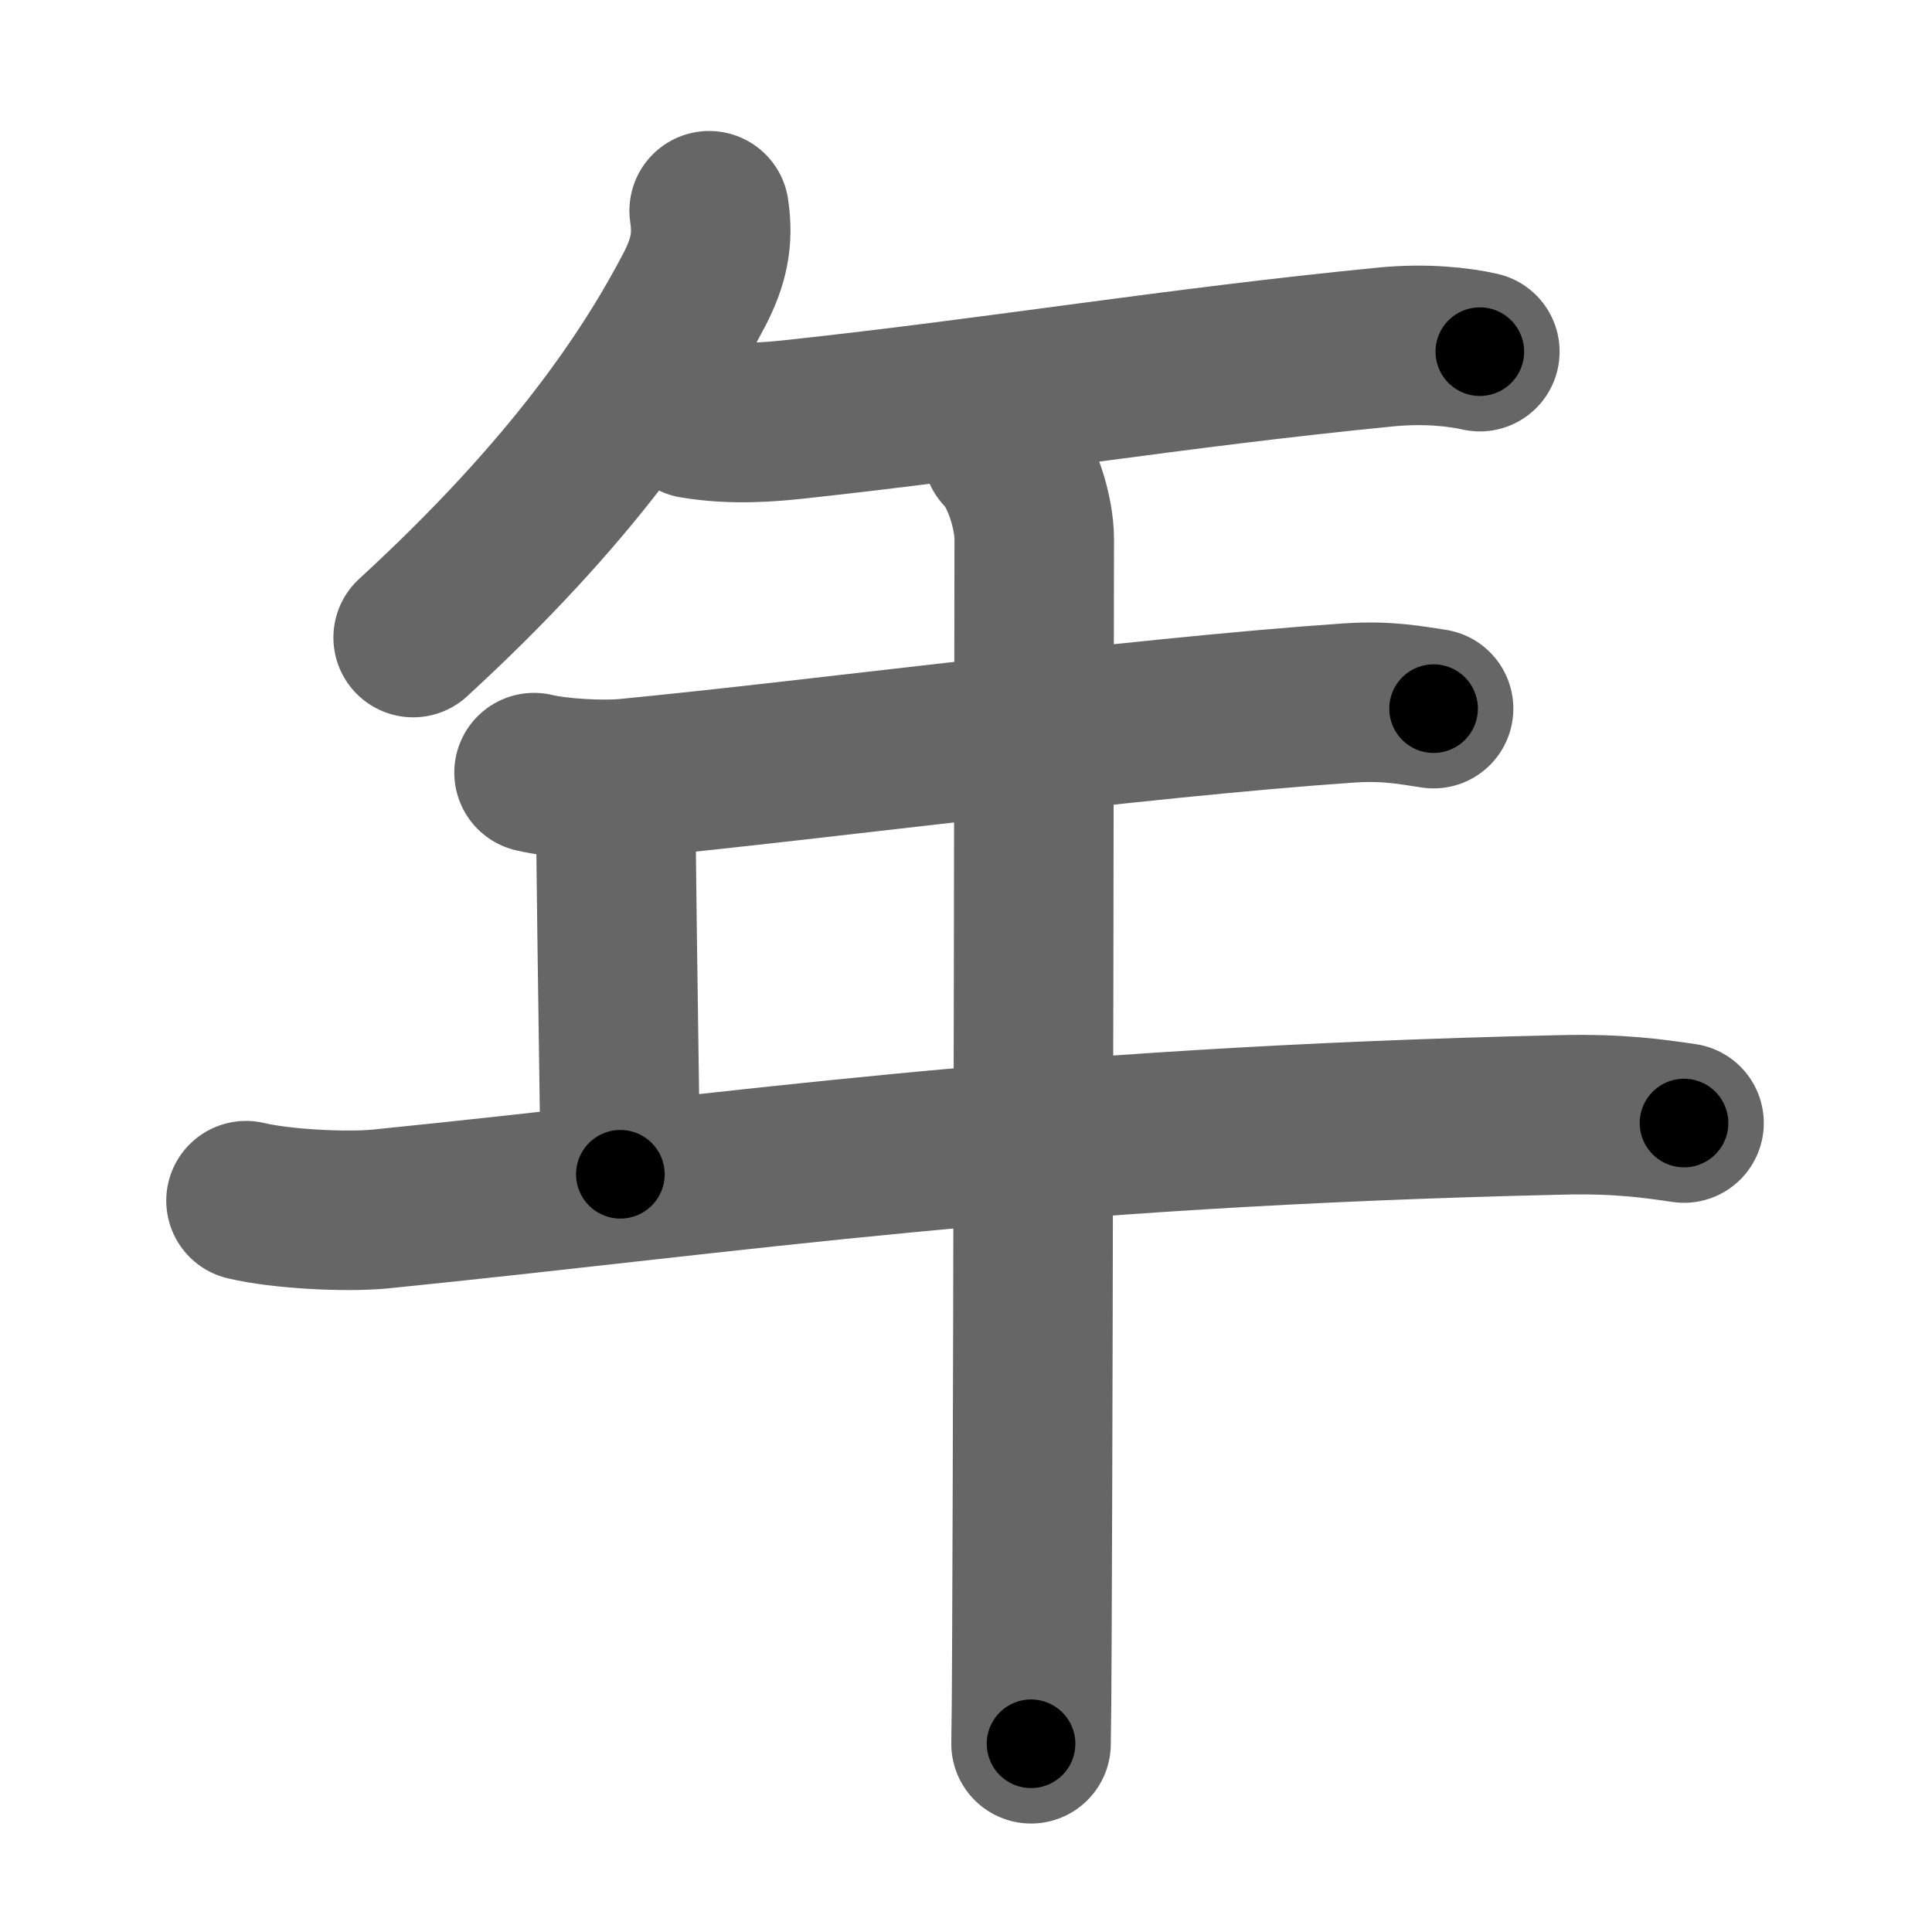 <svg xmlns="http://www.w3.org/2000/svg" width="109" height="109" viewBox="0 0 109 109" id="5e74"><g fill="none" stroke="#666" stroke-width="9" stroke-linecap="round" stroke-linejoin="round"><g><g><path d="M40.01,11.89c0.24,1.61-0.01,2.86-0.84,4.46c-2.53,4.84-6.91,11.4-15.86,19.62" /></g><g><path d="M39.13,23.62c2.25,0.38,4.4,0.18,5.79,0.03c11.7-1.27,21.33-2.9,33.22-4.07c2.3-0.23,4.2,0,5.35,0.26" /><g><path d="M30.13,43.59c1.36,0.33,3.87,0.46,5.21,0.33c10.91-1.05,28.53-3.42,40.78-4.26c2.26-0.15,3.63,0.16,4.76,0.32" /></g></g><path d="M33.75,44.5c1,1.25,1,1.97,1.01,3.5C34.8,52.33,35,65.29,35,66.25" /><path d="M13.88,67.74c1.97,0.47,5.61,0.66,7.57,0.47c20.21-2.03,36.35-4.62,66.65-5.31c3.29-0.08,5.26,0.22,6.91,0.46" /><g><path d="M56.56,25.46c1.12,1.12,1.79,3.54,1.79,4.94c0,0.89-0.05,44.26-0.13,61.6c-0.01,3.12-0.03,5.39-0.05,6.38" /></g></g></g><g fill="none" stroke="#000" stroke-width="5" stroke-linecap="round" stroke-linejoin="round"><g><g><path d="M40.01,11.89c0.24,1.61-0.01,2.86-0.84,4.46c-2.53,4.84-6.91,11.4-15.86,19.62" stroke-dasharray="29.983" stroke-dashoffset="29.983"><animate attributeName="stroke-dashoffset" values="29.983;29.983;0" dur="0.3s" fill="freeze" begin="0s;5e74.click" /></path></g><g><path d="M39.13,23.62c2.25,0.38,4.4,0.18,5.79,0.03c11.7-1.27,21.33-2.9,33.22-4.07c2.3-0.23,4.2,0,5.35,0.26" stroke-dasharray="44.658" stroke-dashoffset="44.658"><animate attributeName="stroke-dashoffset" values="44.658" fill="freeze" begin="5e74.click" /><animate attributeName="stroke-dashoffset" values="44.658;44.658;0" keyTimes="0;0.402;1" dur="0.747s" fill="freeze" begin="0s;5e74.click" /></path><g><path d="M30.13,43.59c1.36,0.33,3.87,0.46,5.21,0.33c10.91-1.05,28.53-3.42,40.78-4.26c2.26-0.15,3.63,0.16,4.76,0.32" stroke-dasharray="51.026" stroke-dashoffset="51.026"><animate attributeName="stroke-dashoffset" values="51.026" fill="freeze" begin="5e74.click" /><animate attributeName="stroke-dashoffset" values="51.026;51.026;0" keyTimes="0;0.594;1" dur="1.257s" fill="freeze" begin="0s;5e74.click" /></path></g></g><path d="M33.75,44.5c1,1.25,1,1.97,1.01,3.5C34.8,52.33,35,65.29,35,66.25" stroke-dasharray="21.996" stroke-dashoffset="21.996"><animate attributeName="stroke-dashoffset" values="21.996" fill="freeze" begin="5e74.click" /><animate attributeName="stroke-dashoffset" values="21.996;21.996;0" keyTimes="0;0.851;1" dur="1.477s" fill="freeze" begin="0s;5e74.click" /></path><path d="M13.88,67.74c1.97,0.47,5.61,0.66,7.57,0.47c20.21-2.03,36.35-4.62,66.65-5.31c3.29-0.08,5.26,0.22,6.91,0.46" stroke-dasharray="81.434" stroke-dashoffset="81.434"><animate attributeName="stroke-dashoffset" values="81.434" fill="freeze" begin="5e74.click" /><animate attributeName="stroke-dashoffset" values="81.434;81.434;0" keyTimes="0;0.707;1" dur="2.089s" fill="freeze" begin="0s;5e74.click" /></path><g><path d="M56.56,25.46c1.12,1.12,1.79,3.54,1.79,4.94c0,0.89-0.05,44.26-0.13,61.6c-0.01,3.12-0.03,5.39-0.05,6.38" stroke-dasharray="73.338" stroke-dashoffset="73.338"><animate attributeName="stroke-dashoffset" values="73.338" fill="freeze" begin="5e74.click" /><animate attributeName="stroke-dashoffset" values="73.338;73.338;0" keyTimes="0;0.791;1" dur="2.64s" fill="freeze" begin="0s;5e74.click" /></path></g></g></g></svg>